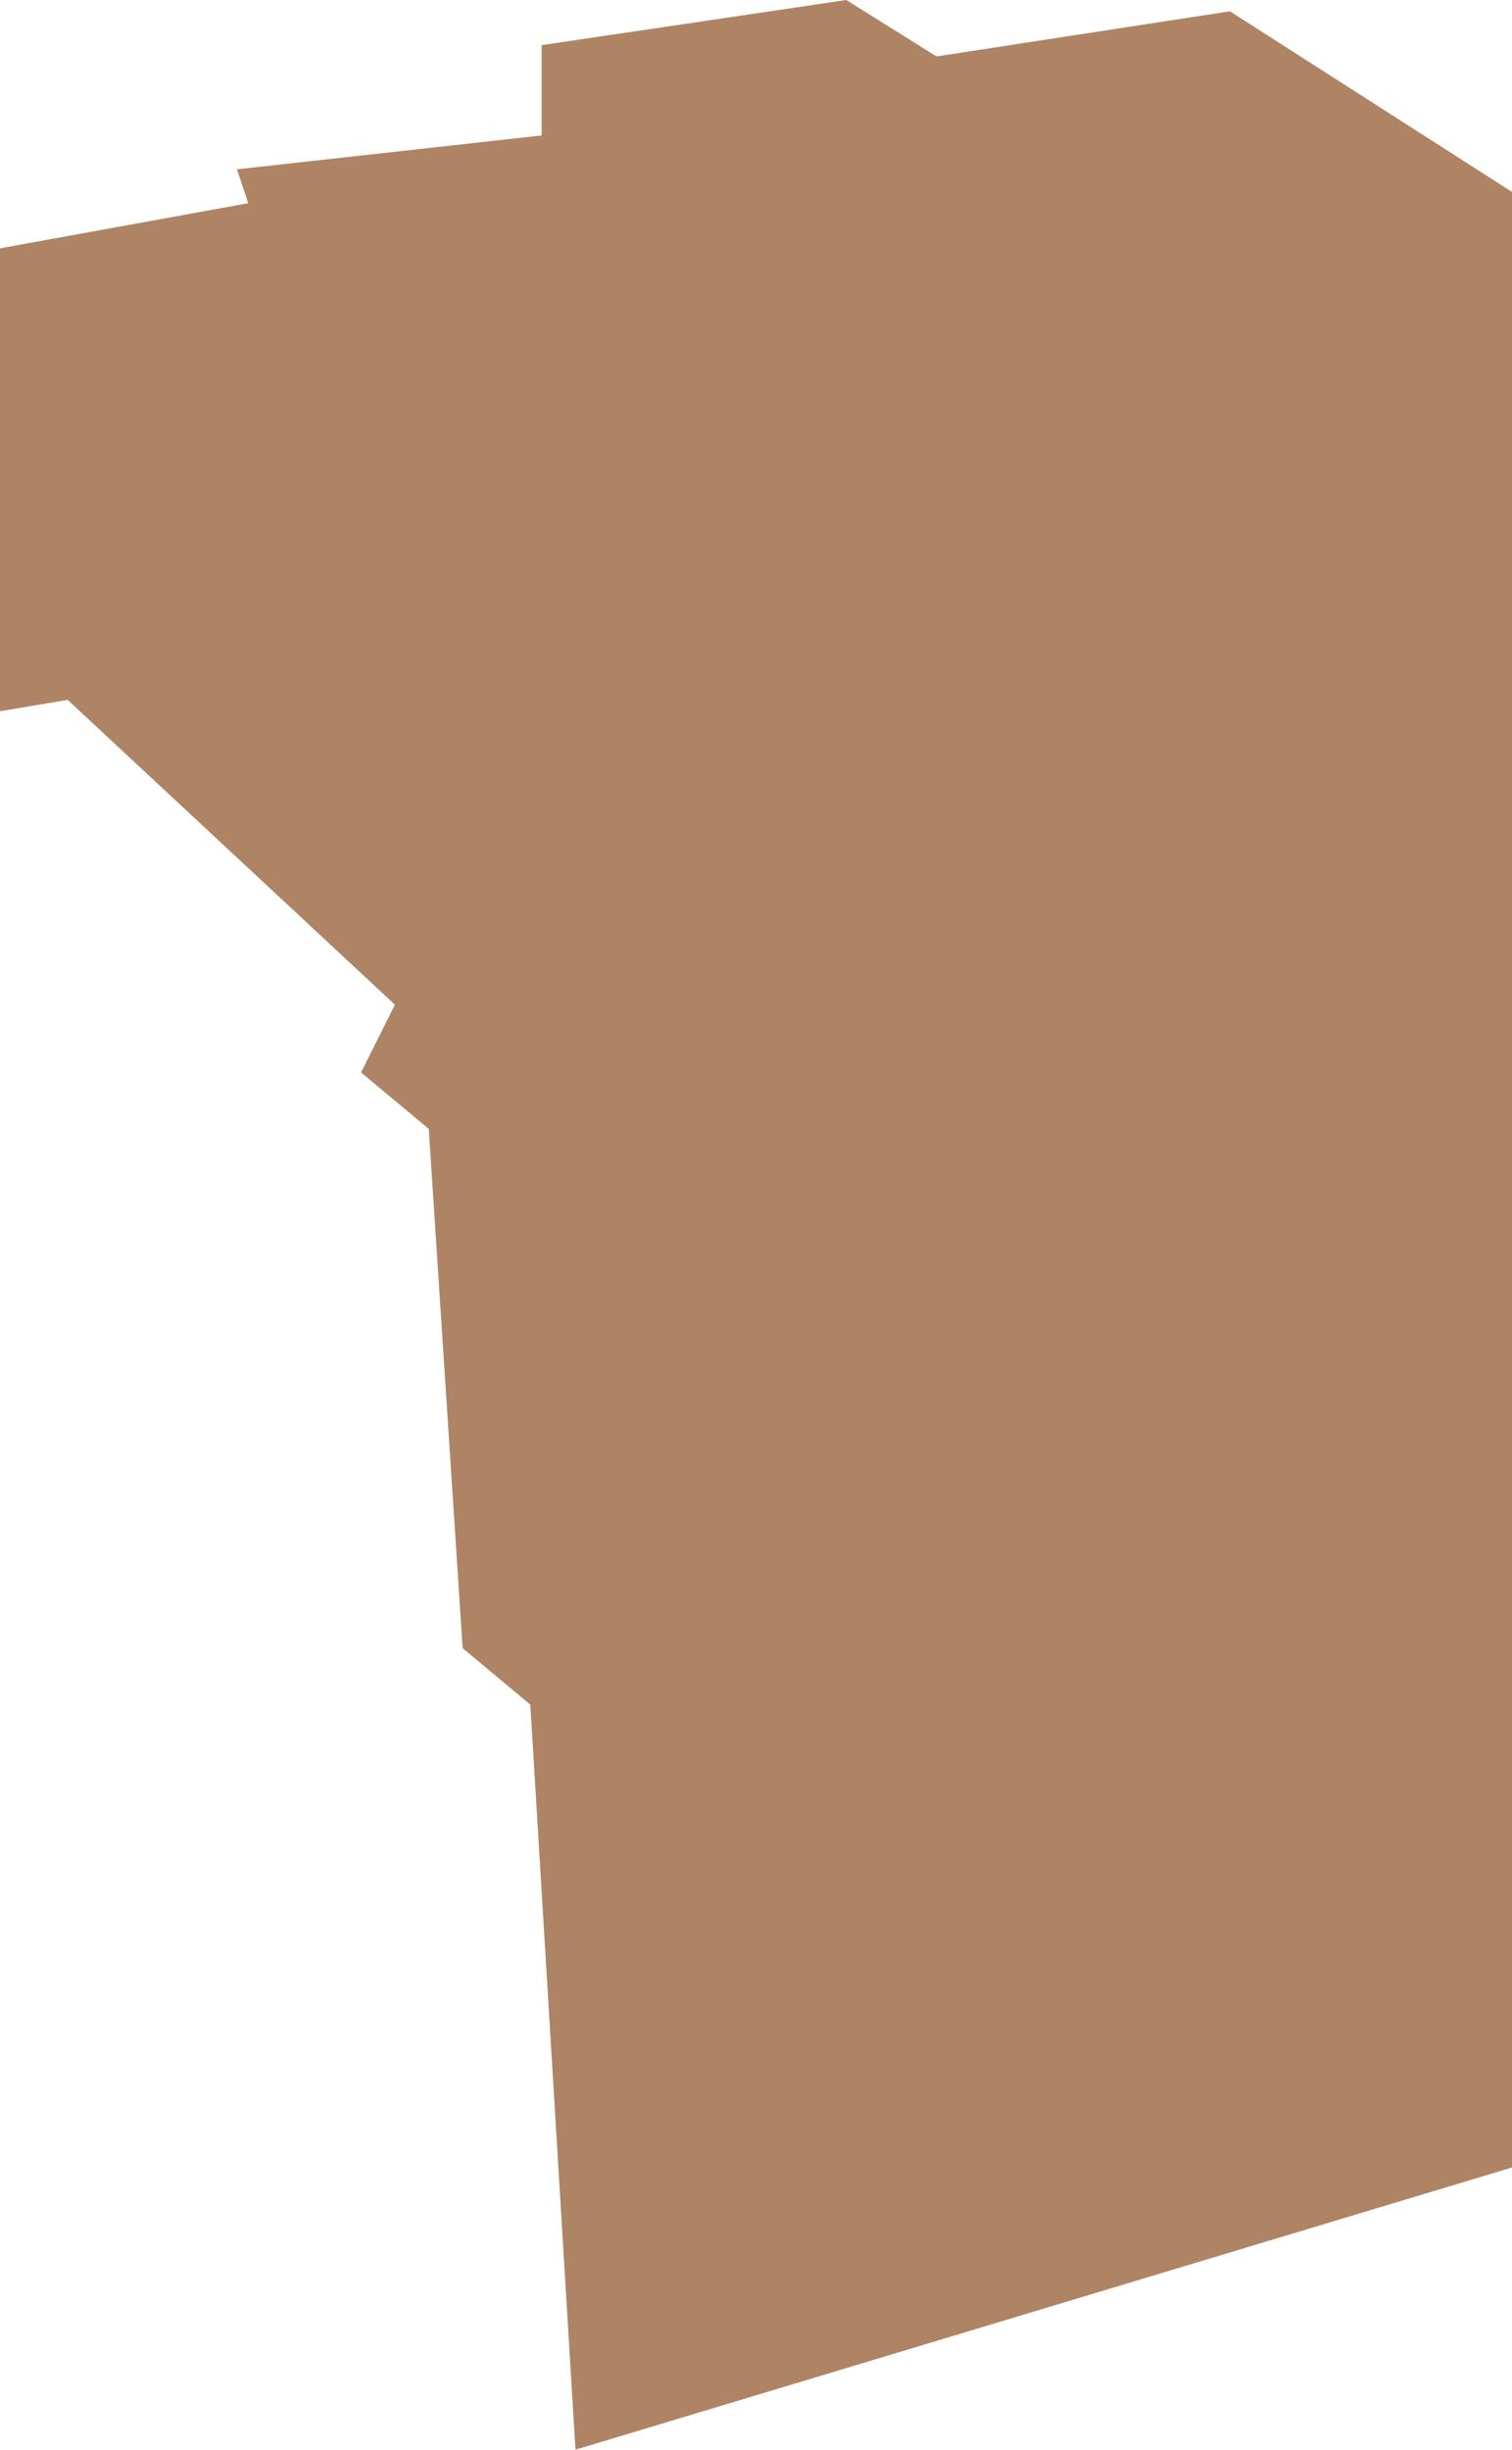 <svg xmlns="http://www.w3.org/2000/svg" width="134" height="217" viewBox="0 0 134 217">
  <defs>
    <style>
      .cls-1 {
        fill: #9a663e;
        fill-rule: evenodd;
        opacity: 0.8;
      }
    </style>
  </defs>
  <path id="секция_6" data-name="секция 6" class="cls-1" d="M452,306V131l-25-16-26,4-8-5-27,4v8l-27,3,1,3-22,4v41l6-1,29,27-3,6,6,5,3,46,6,5,4,66" transform="translate(-318 -114)"/>
</svg>
